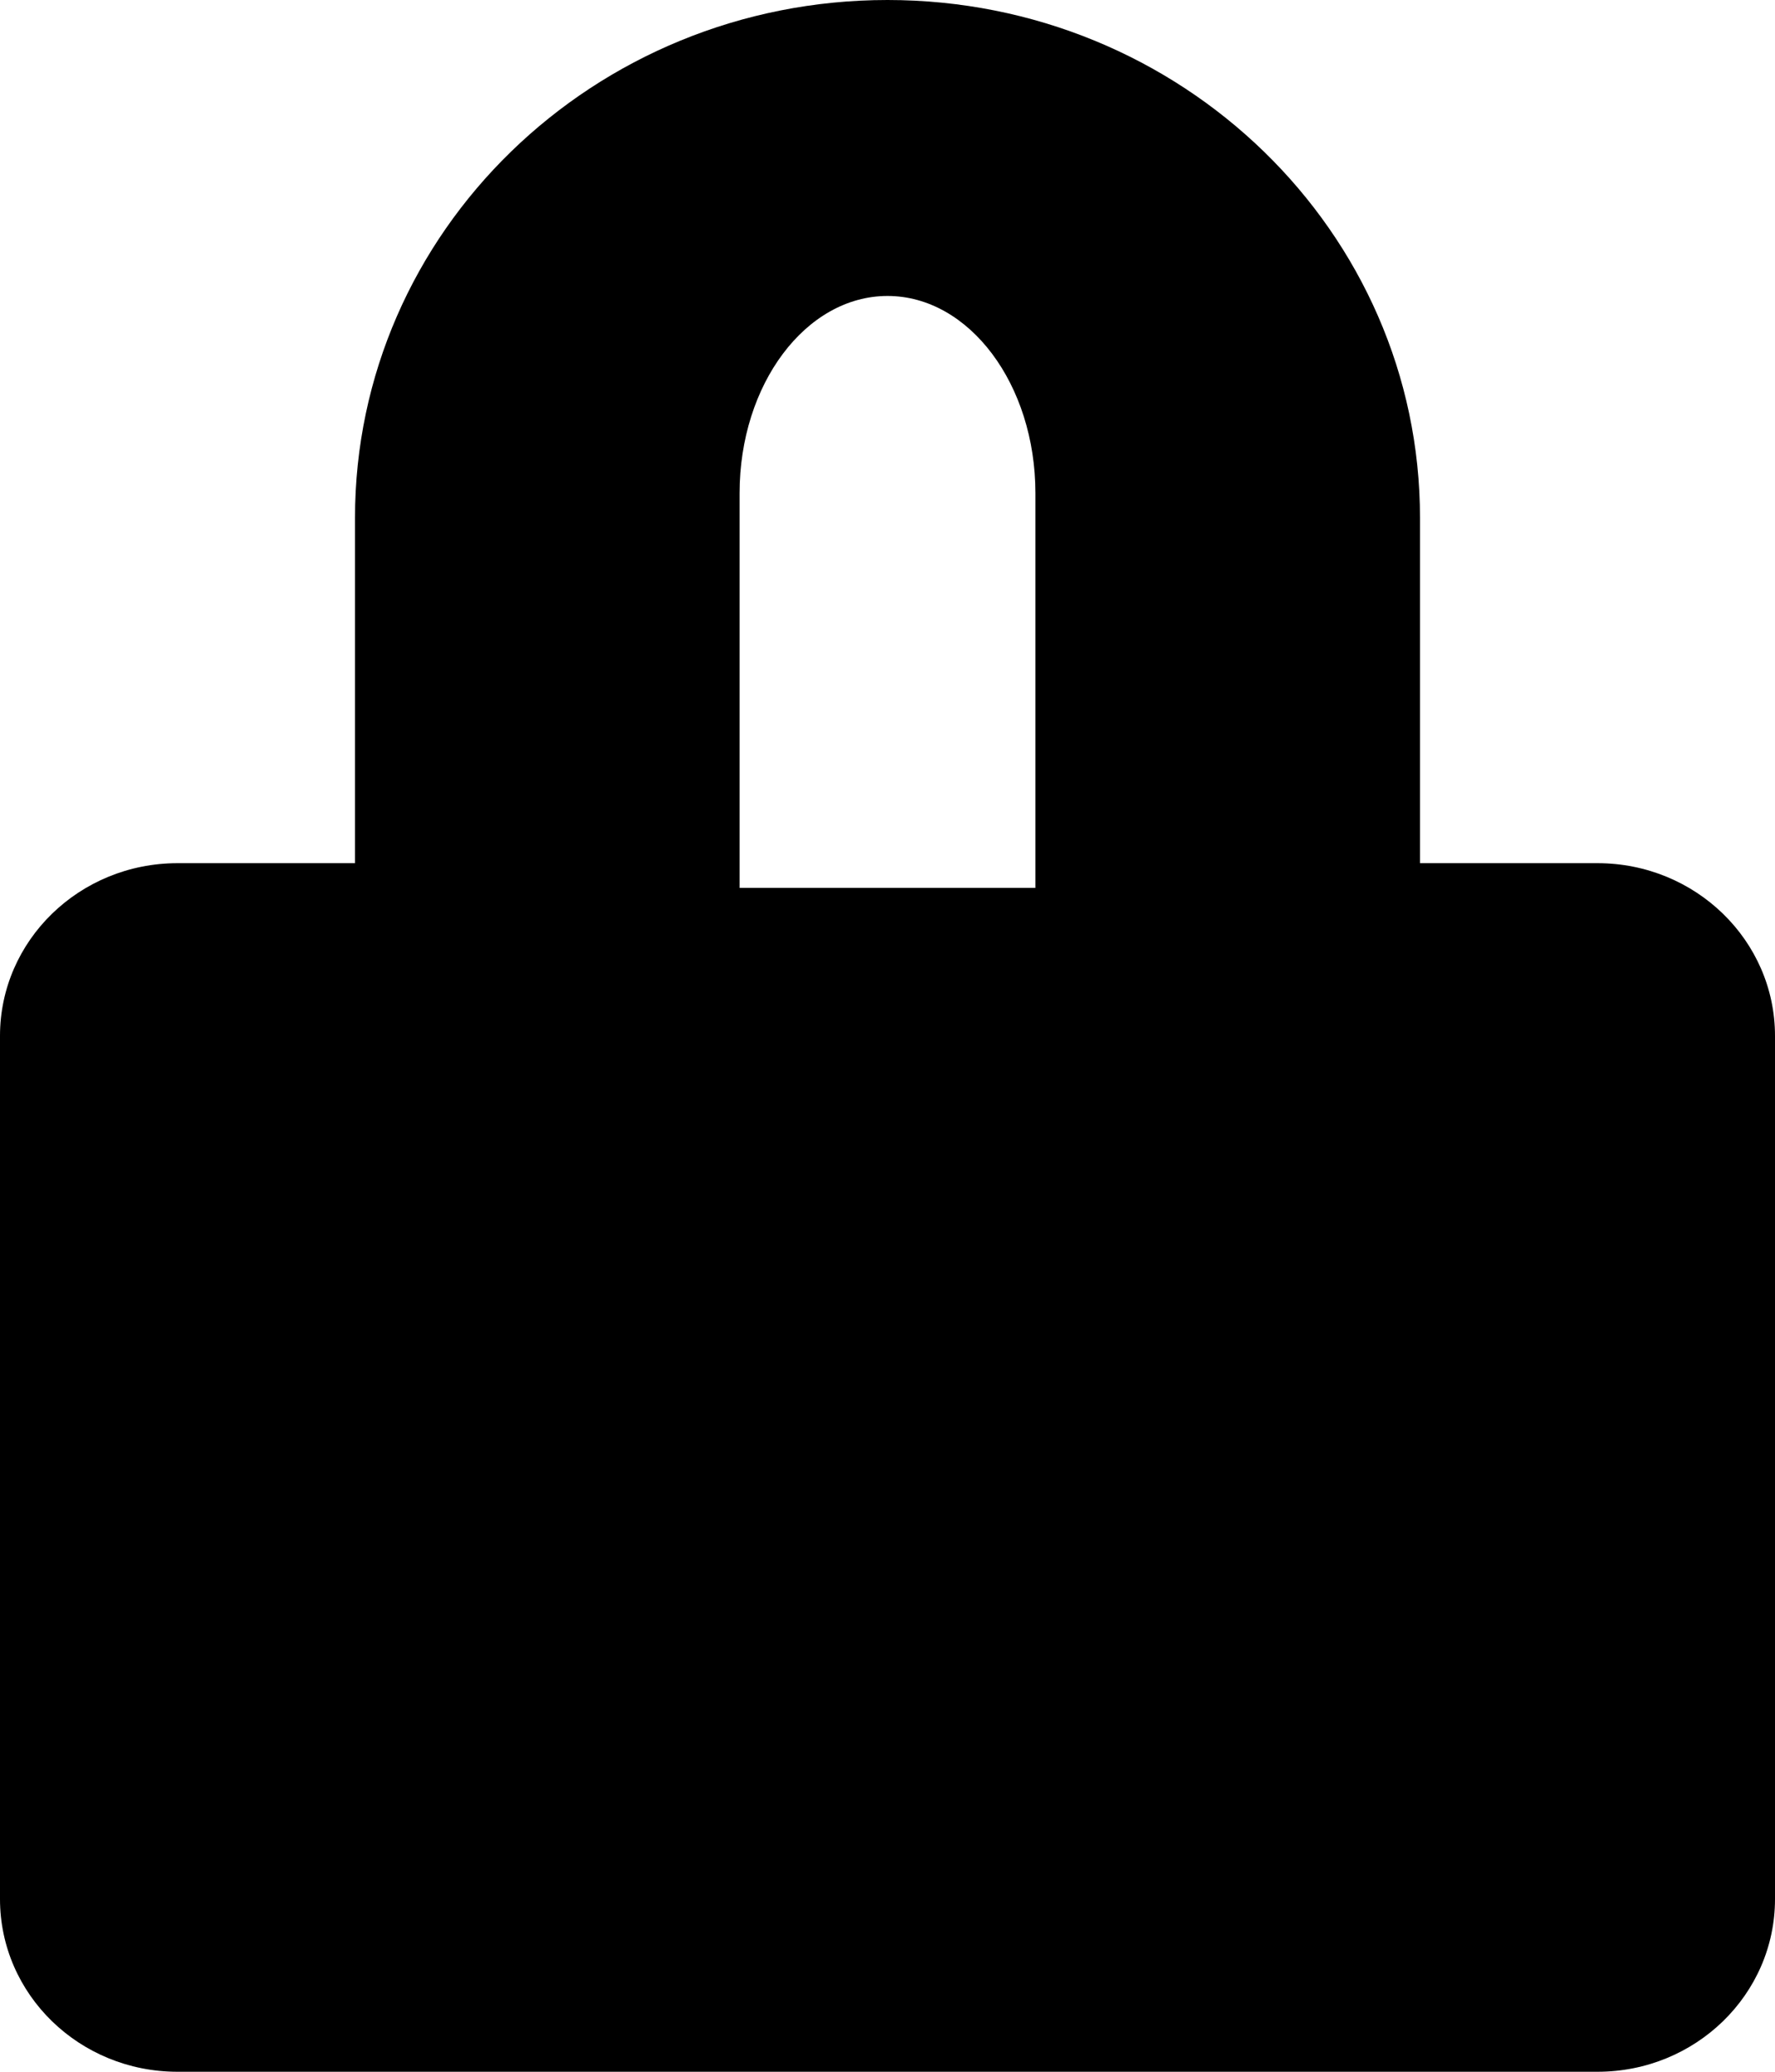 <svg xmlns="http://www.w3.org/2000/svg" width="12" height="14" viewBox="0 0 12 14">
    <g fill="none" fill-rule="evenodd">
        <path d="M-2-1h16v16H-2z"/>
        <path fill="currentColor" d="M10.8 5.833H9.6V3.5C9.6 1.567 7.988 0 6 0S2.4 1.567 2.4 3.5v2.333H1.2C.537 5.833 0 6.356 0 7v5.833C0 13.478.537 14 1.2 14h9.6c.663 0 1.2-.522 1.2-1.167V7c0-.644-.537-1.167-1.2-1.167zM7 6H5V3.333C5 2.597 5.448 2 6 2s1 .597 1 1.333V6z"/>
    </g>
</svg>
